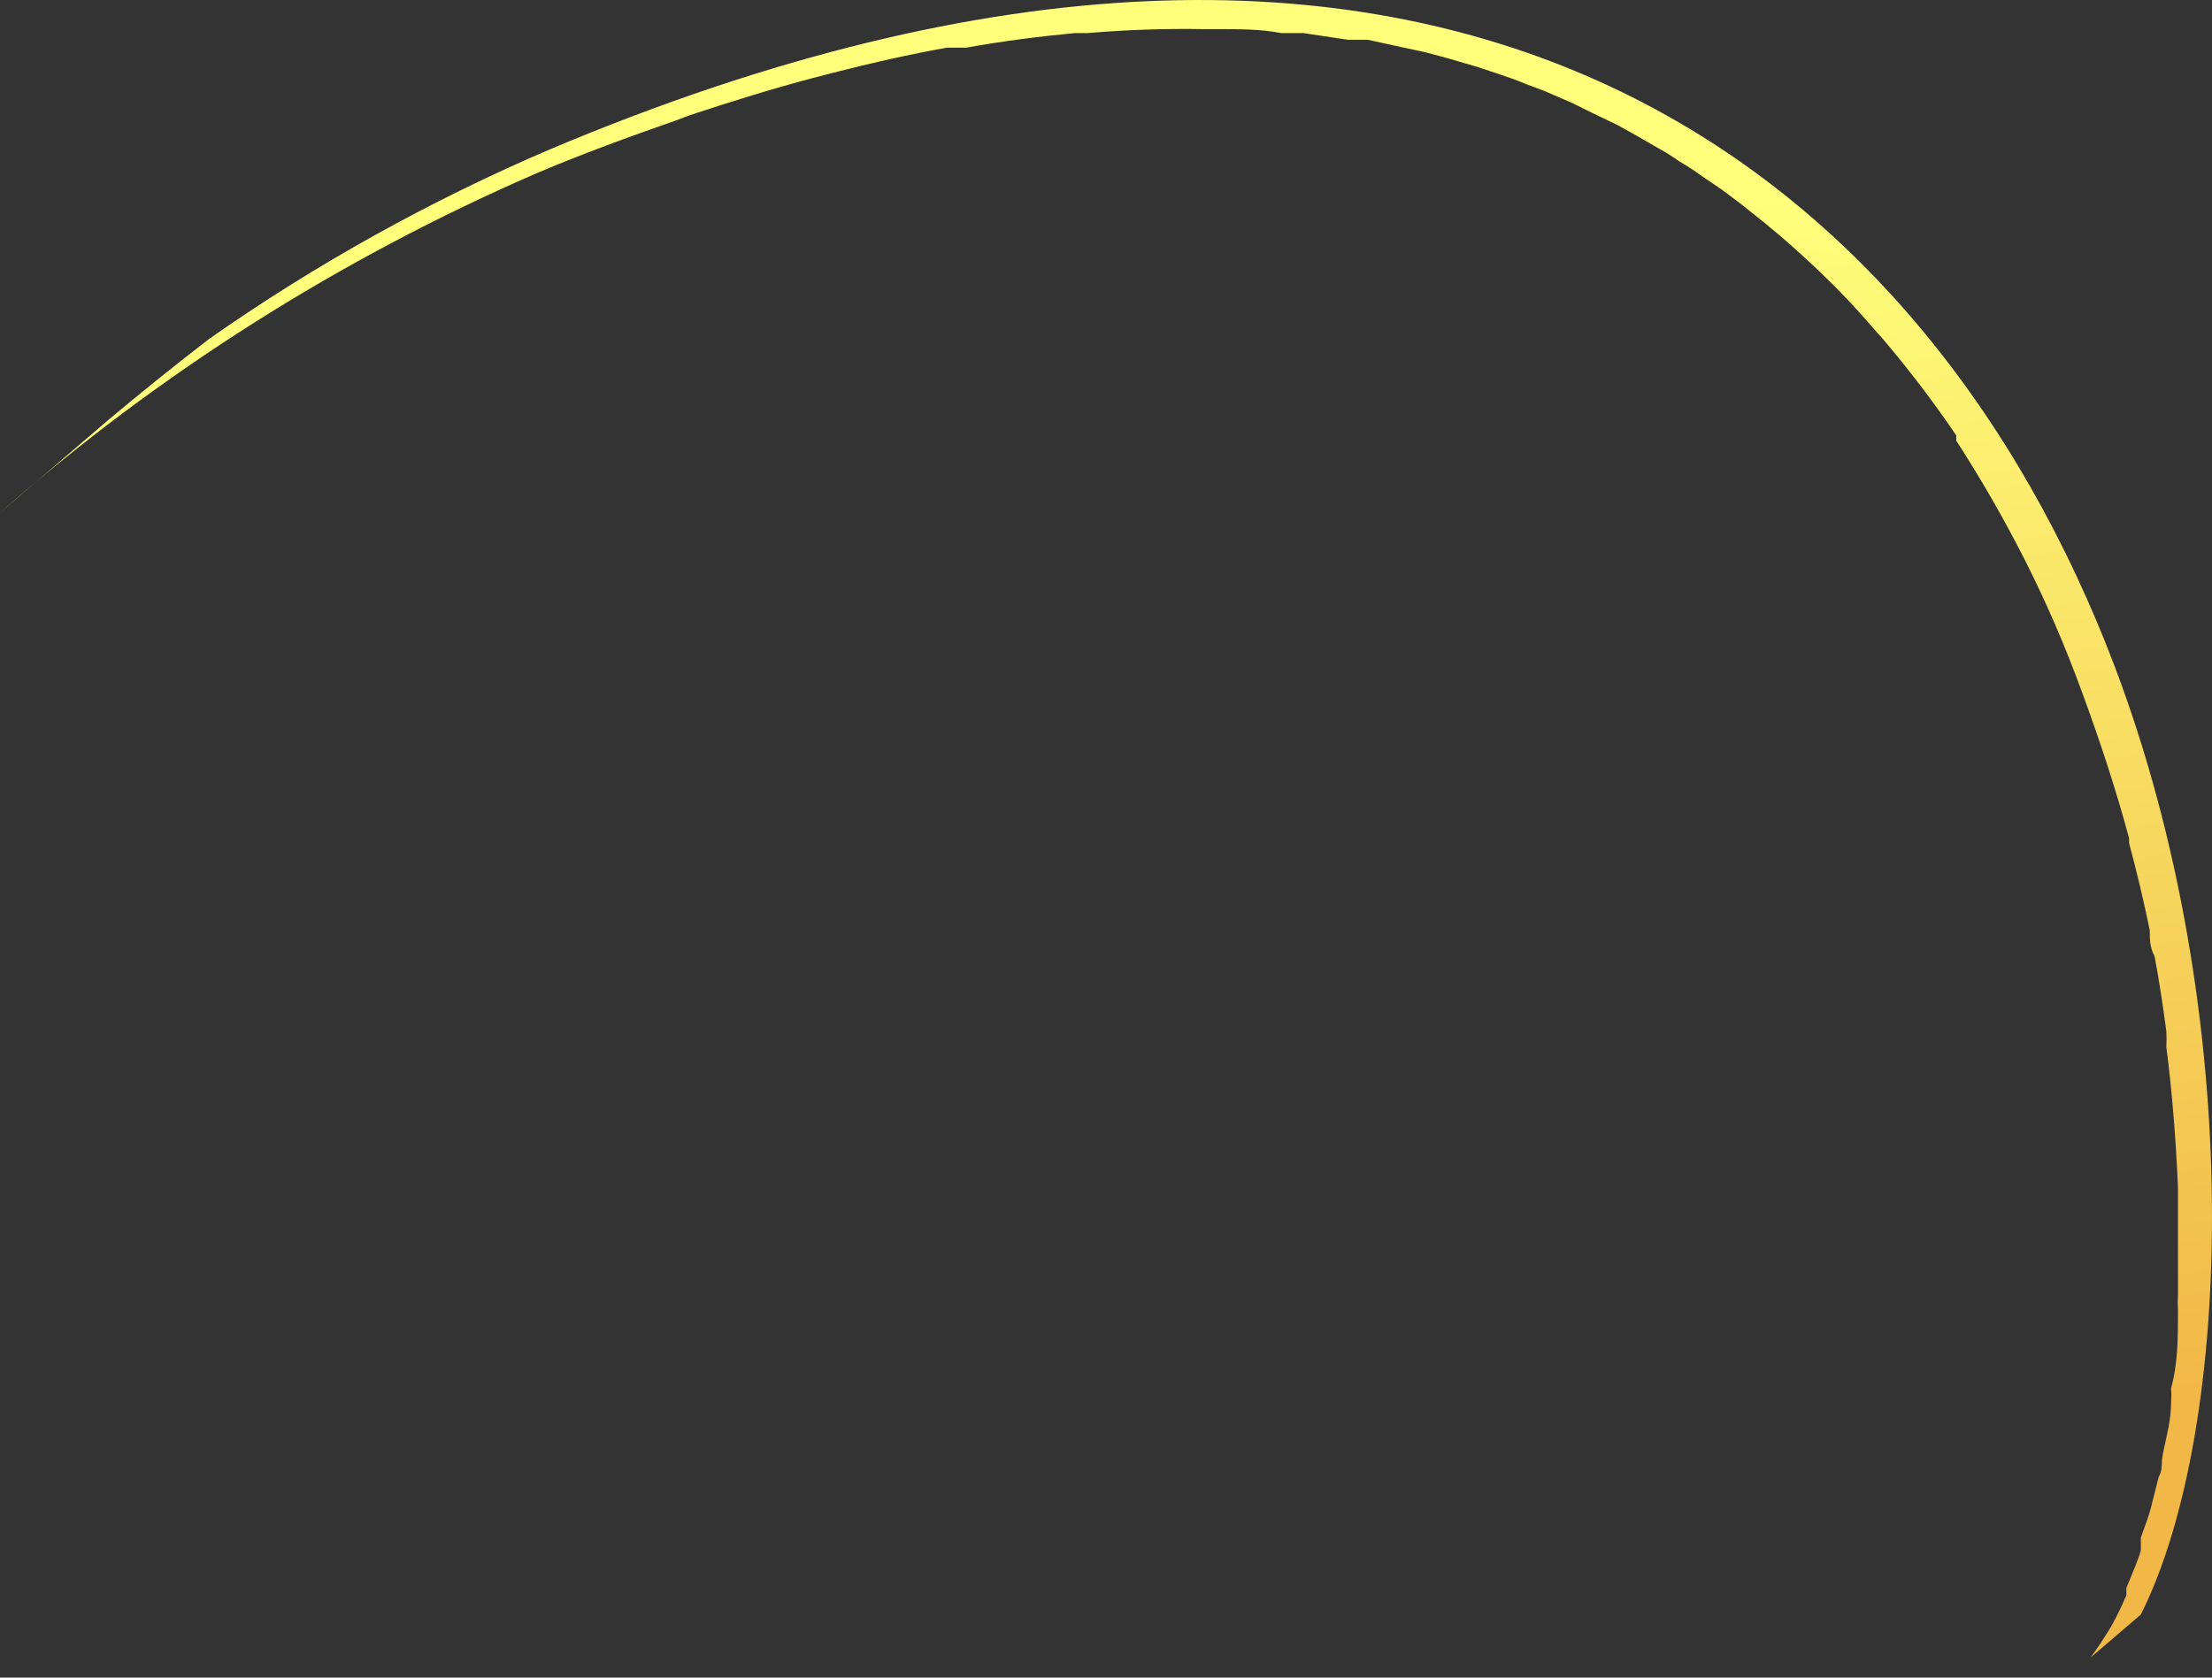 <svg width="29" height="22" viewBox="0 0 29 22" fill="none" xmlns="http://www.w3.org/2000/svg">
<rect x="0" y="0" width="29" height="22" fill="#333333" stroke="none"/>
<path d="M28.067 20.166C28.067 20.218 28.067 20.271 28.067 20.323C28.067 20.375 27.94 20.67 27.877 20.826V20.921C27.818 21.061 27.752 21.197 27.678 21.329C27.588 21.477 27.498 21.616 27.408 21.737L28.067 21.173C29.285 18.743 29.448 13.294 27.724 8.738C25.277 2.291 18.985 -3.011 7.204 1.961C5.631 2.635 4.136 3.467 2.744 4.443C2.293 4.79 1.851 5.146 1.417 5.51L0 6.725C2.085 4.893 4.458 3.391 7.032 2.273C7.646 2.013 8.242 1.796 8.838 1.588L9.046 1.51C9.596 1.328 10.129 1.163 10.653 1.024L10.923 0.954C11.429 0.824 11.934 0.711 12.413 0.625H12.666C13.153 0.538 13.632 0.477 14.092 0.434H14.255C14.762 0.391 15.271 0.373 15.78 0.382H15.97C16.259 0.382 16.529 0.382 16.8 0.434H17.089L17.667 0.521H17.929L18.407 0.625L18.687 0.685L18.976 0.763L19.364 0.876L19.626 0.963C19.752 1.006 19.888 1.05 20.005 1.102L20.258 1.197L20.619 1.354L20.863 1.475L21.206 1.64L21.44 1.77L21.756 1.952C21.847 2.002 21.934 2.057 22.018 2.117C22.115 2.173 22.208 2.234 22.298 2.299L22.578 2.49L22.822 2.673L23.147 2.933L23.354 3.106C23.529 3.257 23.7 3.413 23.869 3.575L23.932 3.636C24.158 3.853 24.374 4.087 24.582 4.33L24.69 4.451C25.032 4.854 25.352 5.274 25.647 5.71V5.779C25.976 6.287 26.277 6.812 26.55 7.35C26.83 7.905 27.074 8.469 27.299 9.085C27.525 9.701 27.742 10.352 27.913 10.994C27.913 10.994 27.913 11.038 27.913 11.055C28.015 11.437 28.106 11.819 28.184 12.2C28.184 12.313 28.184 12.426 28.247 12.539C28.31 12.869 28.356 13.19 28.401 13.52C28.405 13.589 28.405 13.658 28.401 13.728C28.482 14.352 28.527 14.969 28.554 15.567V15.628C28.554 16.079 28.554 16.496 28.554 16.956C28.55 17.037 28.55 17.118 28.554 17.199C28.554 17.537 28.554 17.876 28.464 18.205C28.468 18.266 28.468 18.327 28.464 18.388C28.464 18.605 28.41 18.813 28.365 19.021C28.32 19.229 28.365 19.247 28.301 19.368L28.22 19.689C28.175 19.889 28.112 20.028 28.067 20.166Z" fill="url(#paint0_linear_116_1291)"/>
<defs>
<linearGradient id="paint0_linear_116_1291" x1="13.335" y1="4.139" x2="15.92" y2="20.508" gradientUnits="userSpaceOnUse">
<stop stop-color="#FFFF7C"/>
<stop offset="1" stop-color="#F1B747"/>
</linearGradient>
</defs>
</svg>

